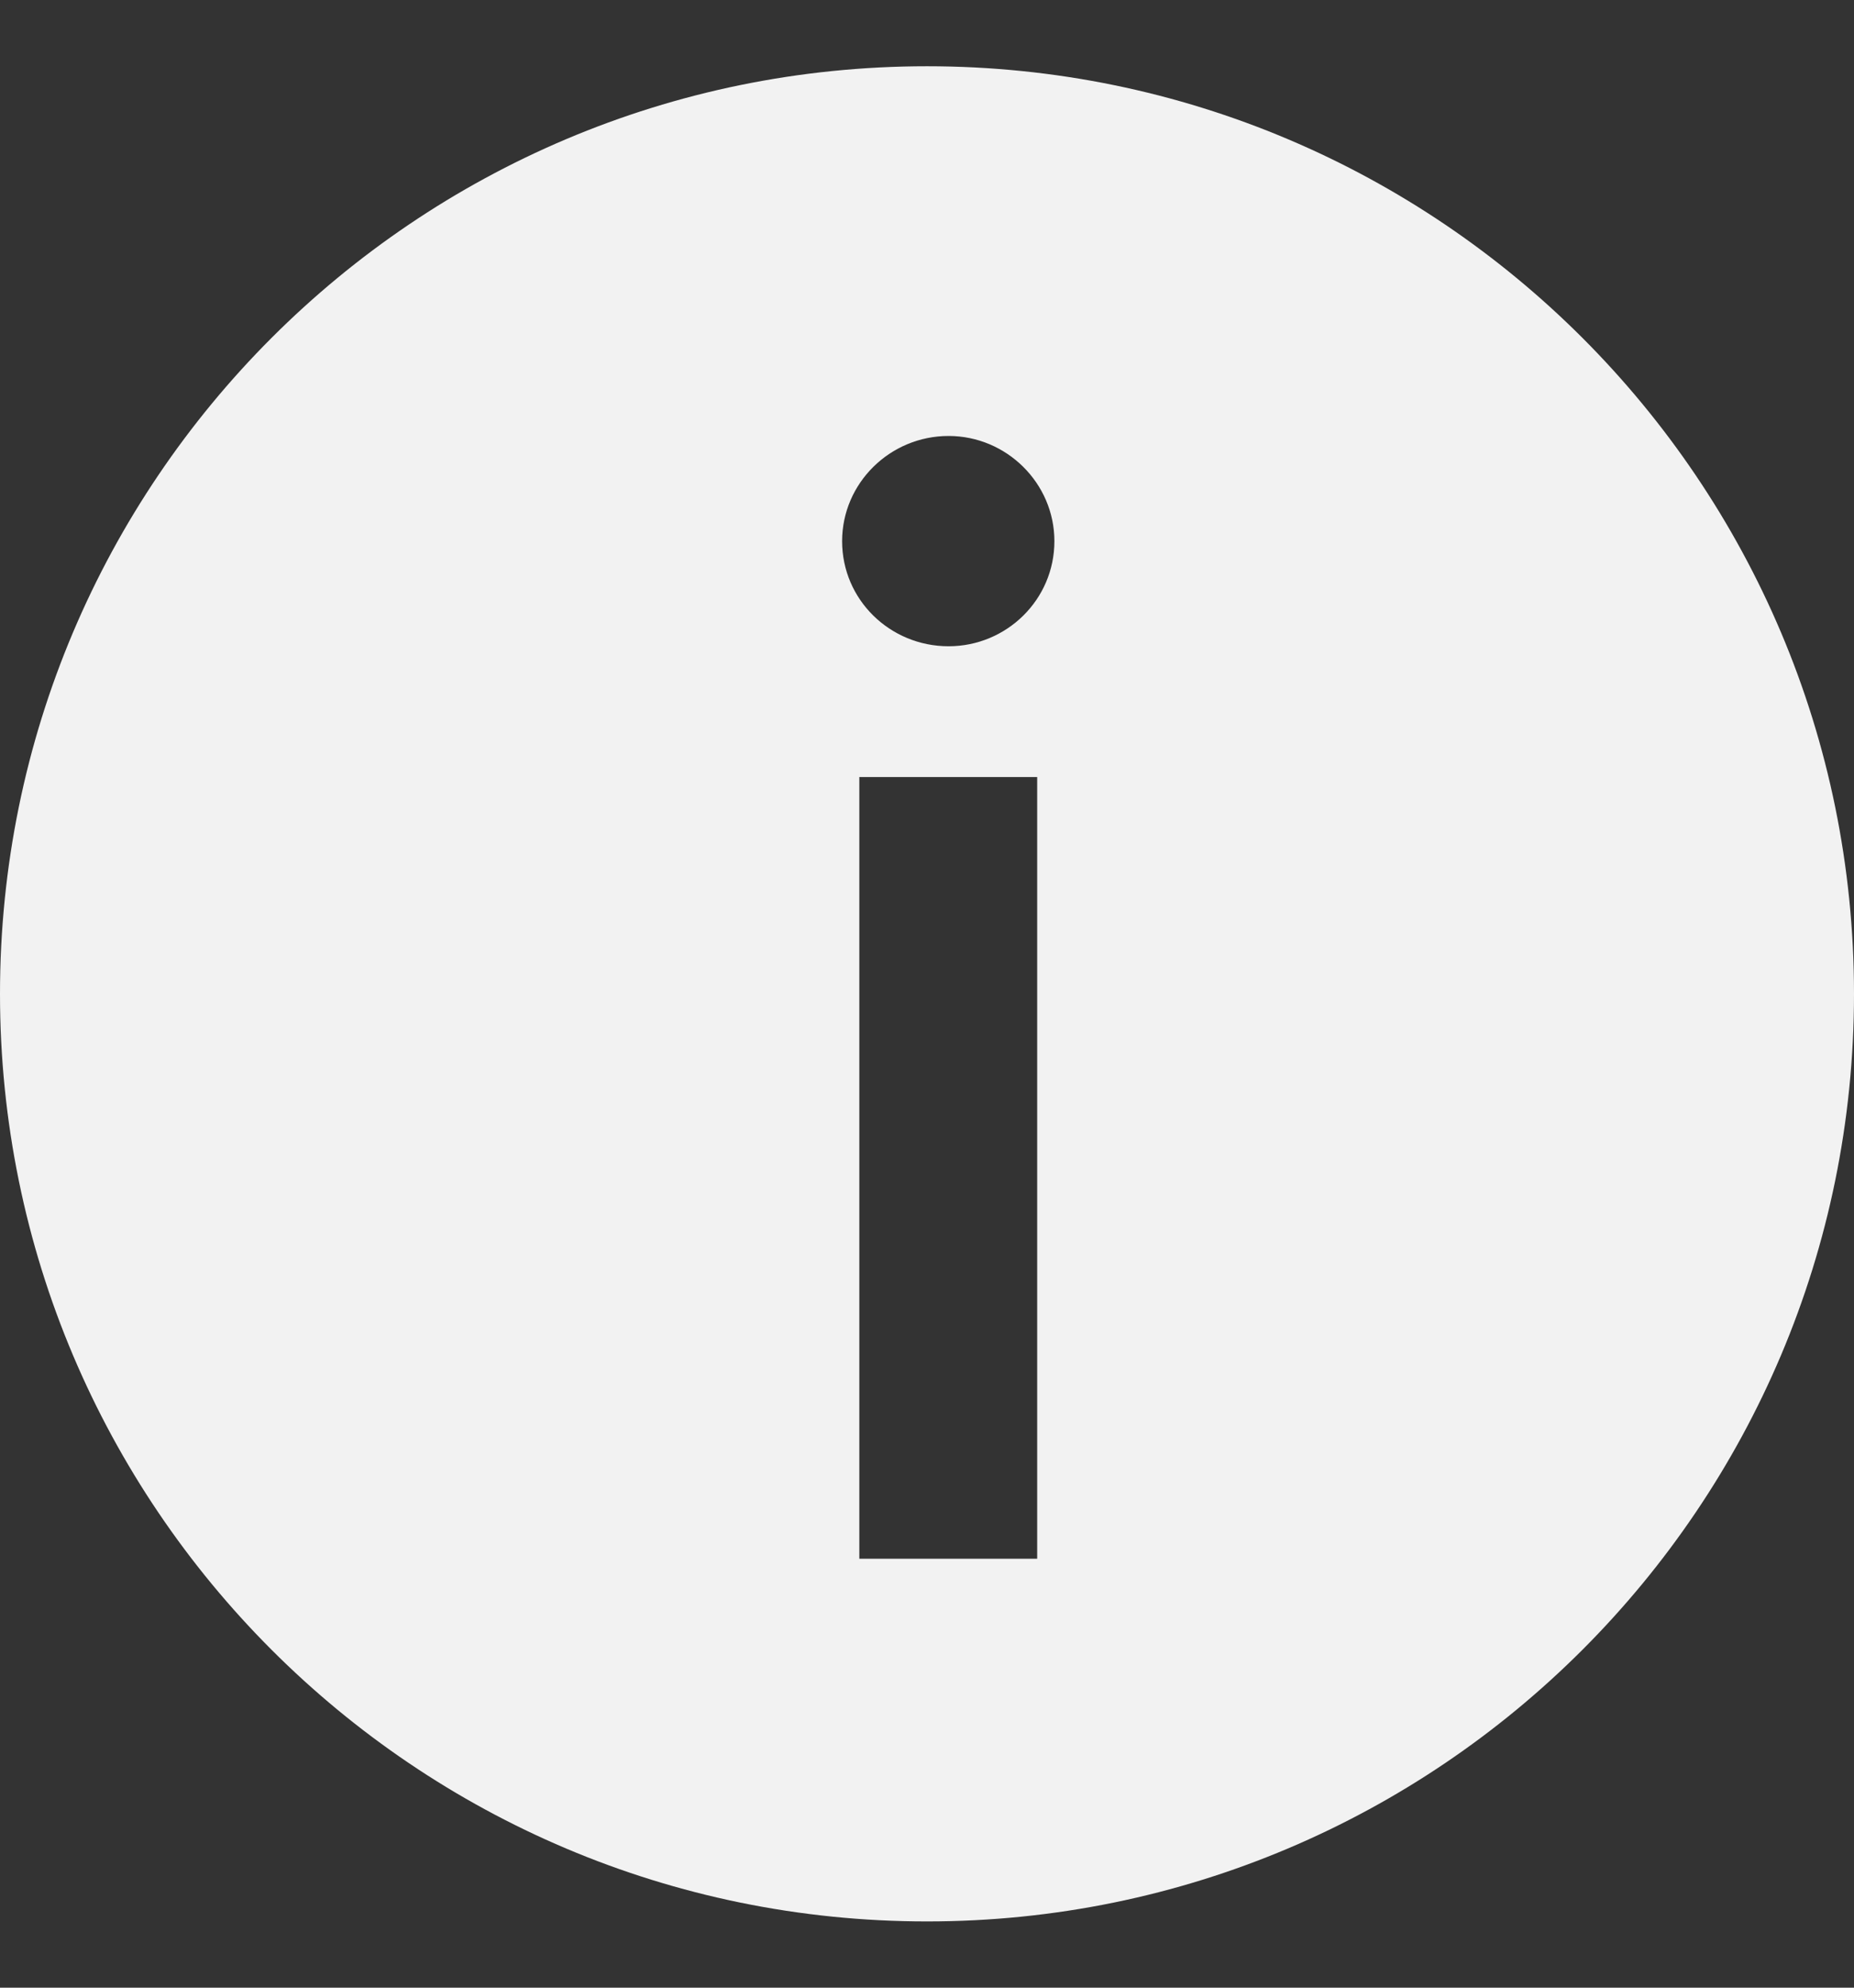 <svg width="14" height="15" viewBox="0 0 14 15" fill="none" xmlns="http://www.w3.org/2000/svg">
<rect x="0" y="0" width="14" height="15" fill="#333333" stroke="none"/>
<path fill-rule="evenodd" clip-rule="evenodd" d="M7 14.5C10.866 14.5 14 11.366 14 7.5C14 3.634 10.866 0.5 7 0.5C3.134 0.5 0 3.634 0 7.5C0 11.366 3.134 14.5 7 14.5ZM7.962 4.084C7.962 4.526 7.6 4.877 7.163 4.877C6.721 4.877 6.359 4.526 6.359 4.084C6.359 3.646 6.721 3.29 7.163 3.29C7.6 3.29 7.962 3.646 7.962 4.084ZM7.832 11.763H6.489V5.864H7.832V11.763Z" fill="#F2F2F2"/>
</svg>
